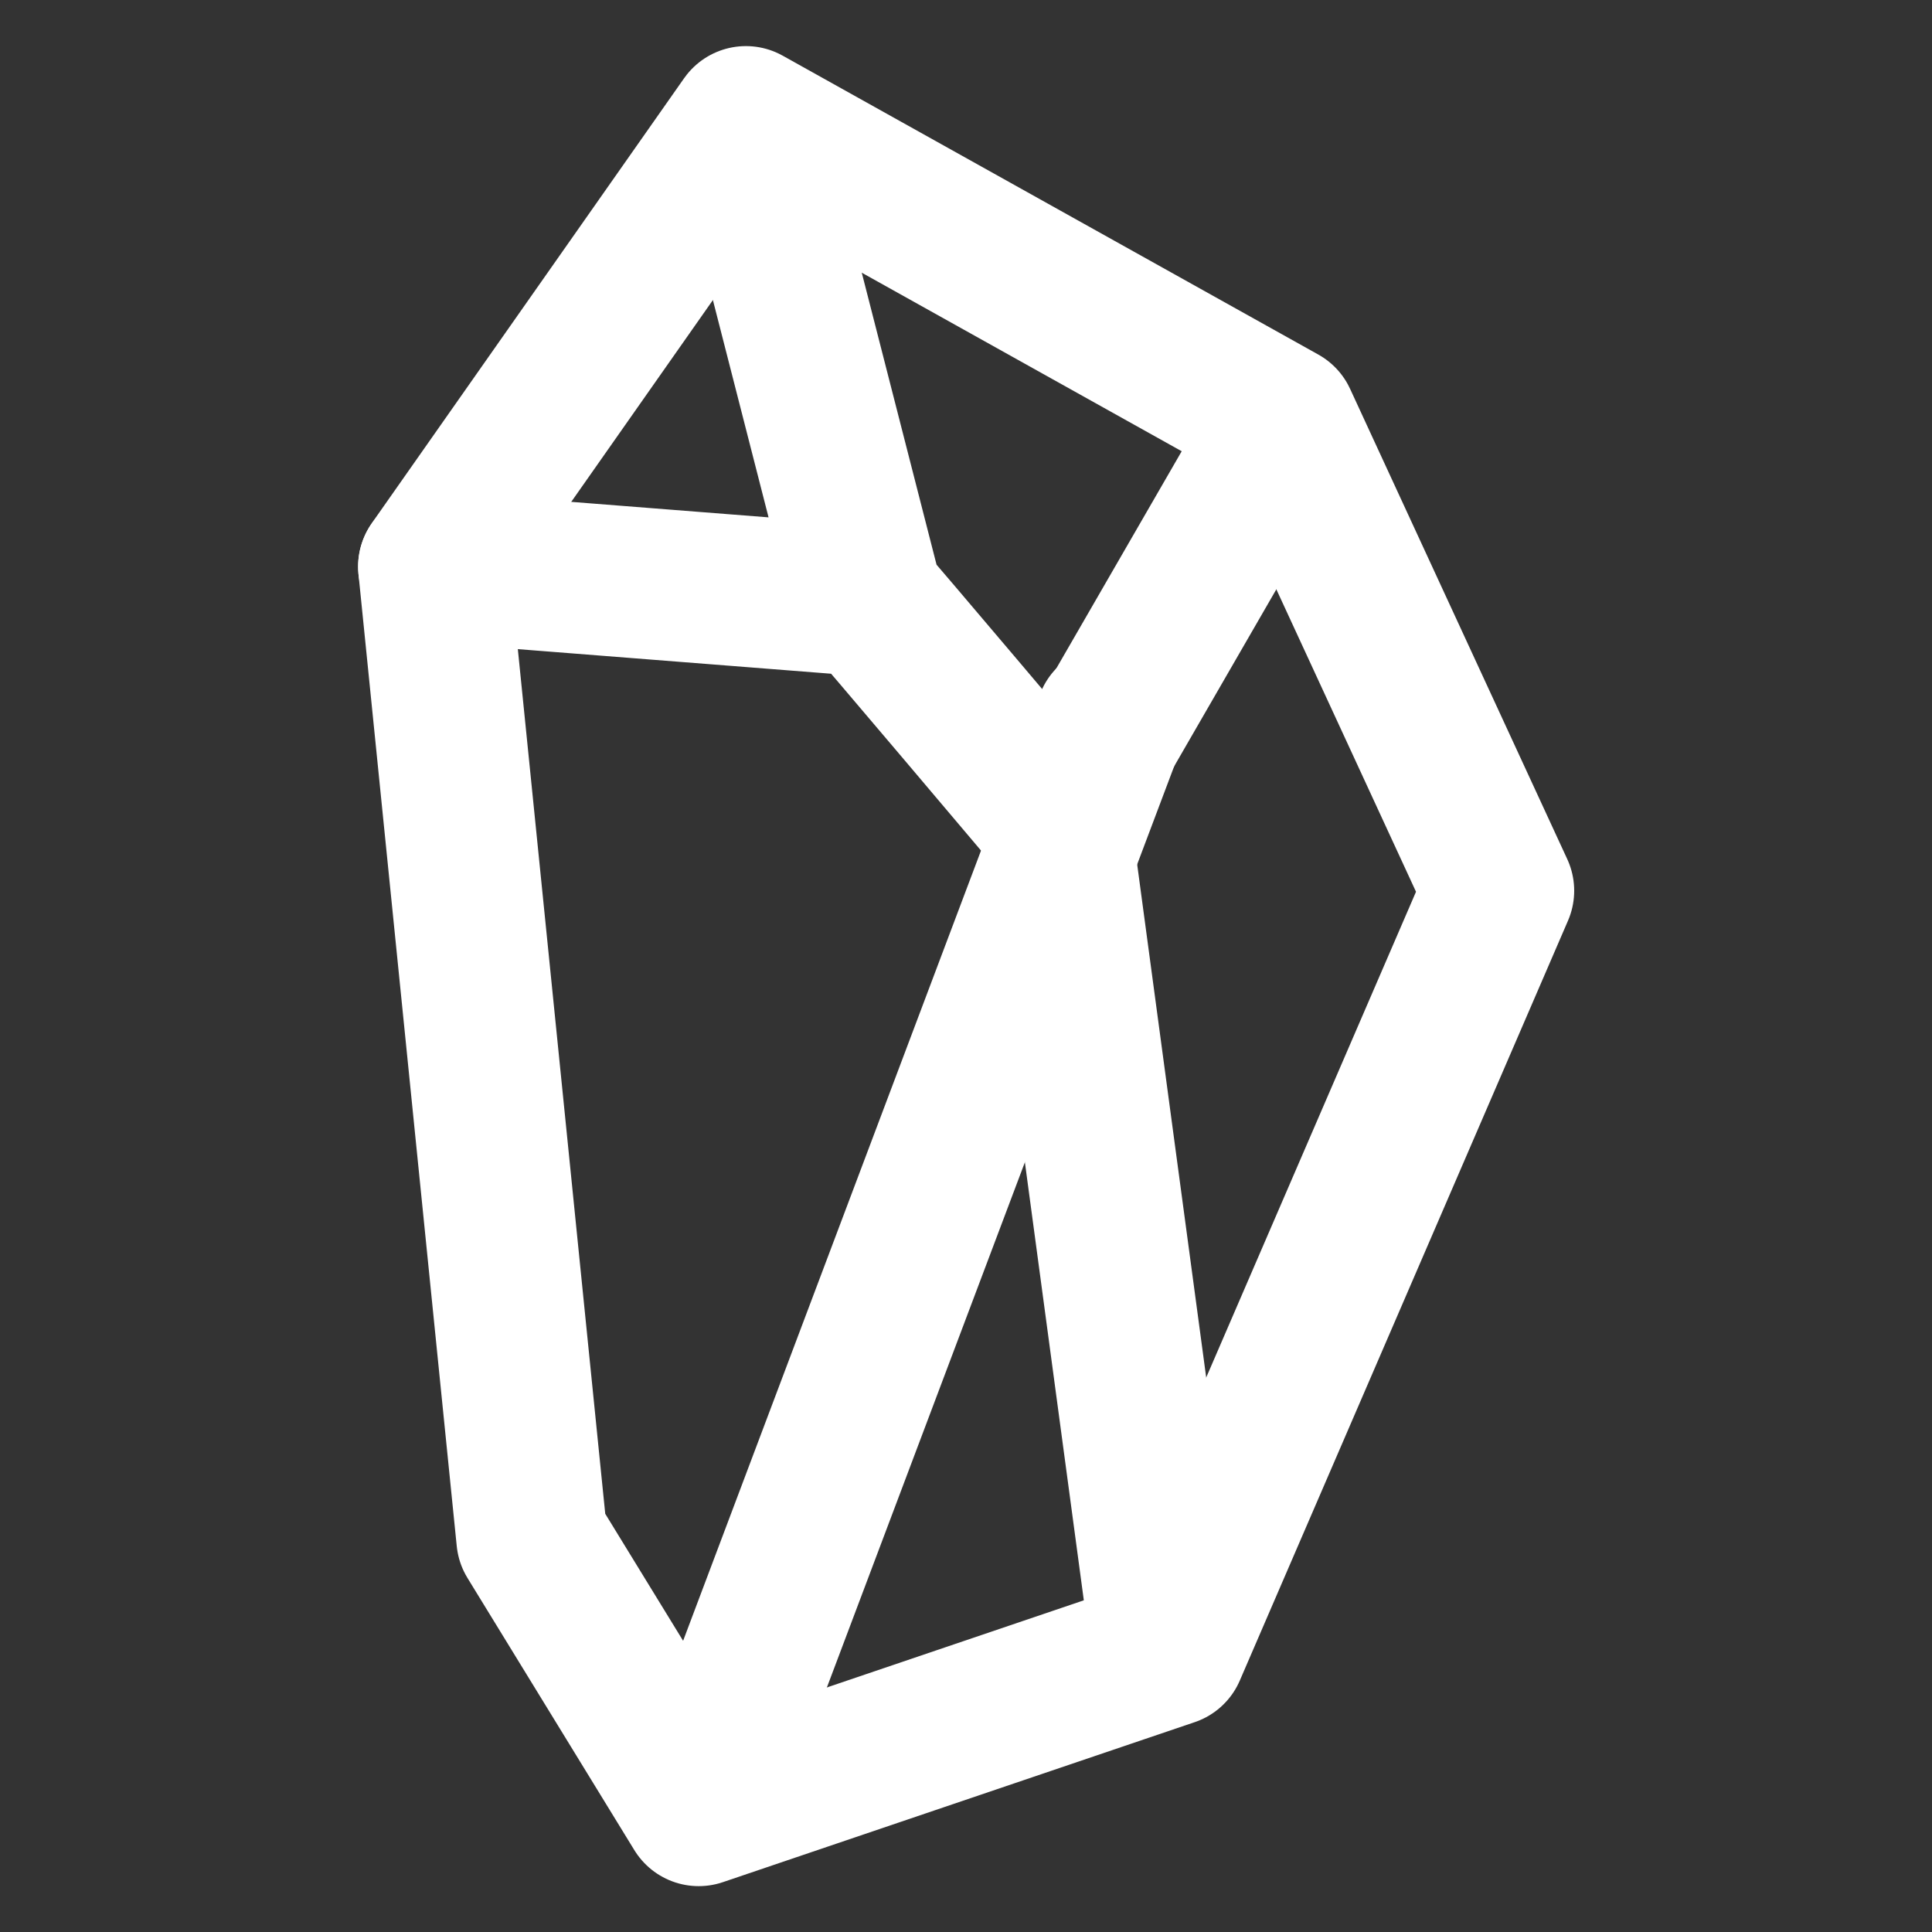 <svg xmlns="http://www.w3.org/2000/svg" xmlns:xlink="http://www.w3.org/1999/xlink" width="100%" height="100%" version="1.1" viewBox="0 0 32 32" xml:space="preserve" style="fill-rule:evenodd;clip-rule:evenodd;stroke-linecap:round;stroke-linejoin:round;stroke-miterlimit:1.5"><rect x="0" y="0" width="32" height="32" fill="#333333" stroke="none"/><g id="Ebene1"><g><path d="M12.33,27.504L10.065,23.81L8.731,10.614L12.971,4.573L20.243,8.631L23.191,15.015L18.735,25.332L12.33,27.504Z" style="fill:none;stroke:#fff;stroke-width:2.05px" transform="matrix(1.22,0,0,1.22,-3.47,-3.565)"/></g><g><path d="M17.922,12.709L12.409,27.333L17.922,12.709Z" style="fill:none;stroke:#fff;stroke-width:2.05px" transform="matrix(1.22,0,0,1.22,-3.47,-3.565)"/></g><g><path d="M18.679,25.289L17.17,14.073L20.233,8.768L17.17,14.073C17.17,14.073 14.628,11.064 14.627,11.08L13.02,4.806L14.627,11.08L8.731,10.617" style="fill:none;stroke:#fff;stroke-width:2.05px" transform="matrix(1.22,0,0,1.22,-3.47,-3.565)"/></g></g></svg>